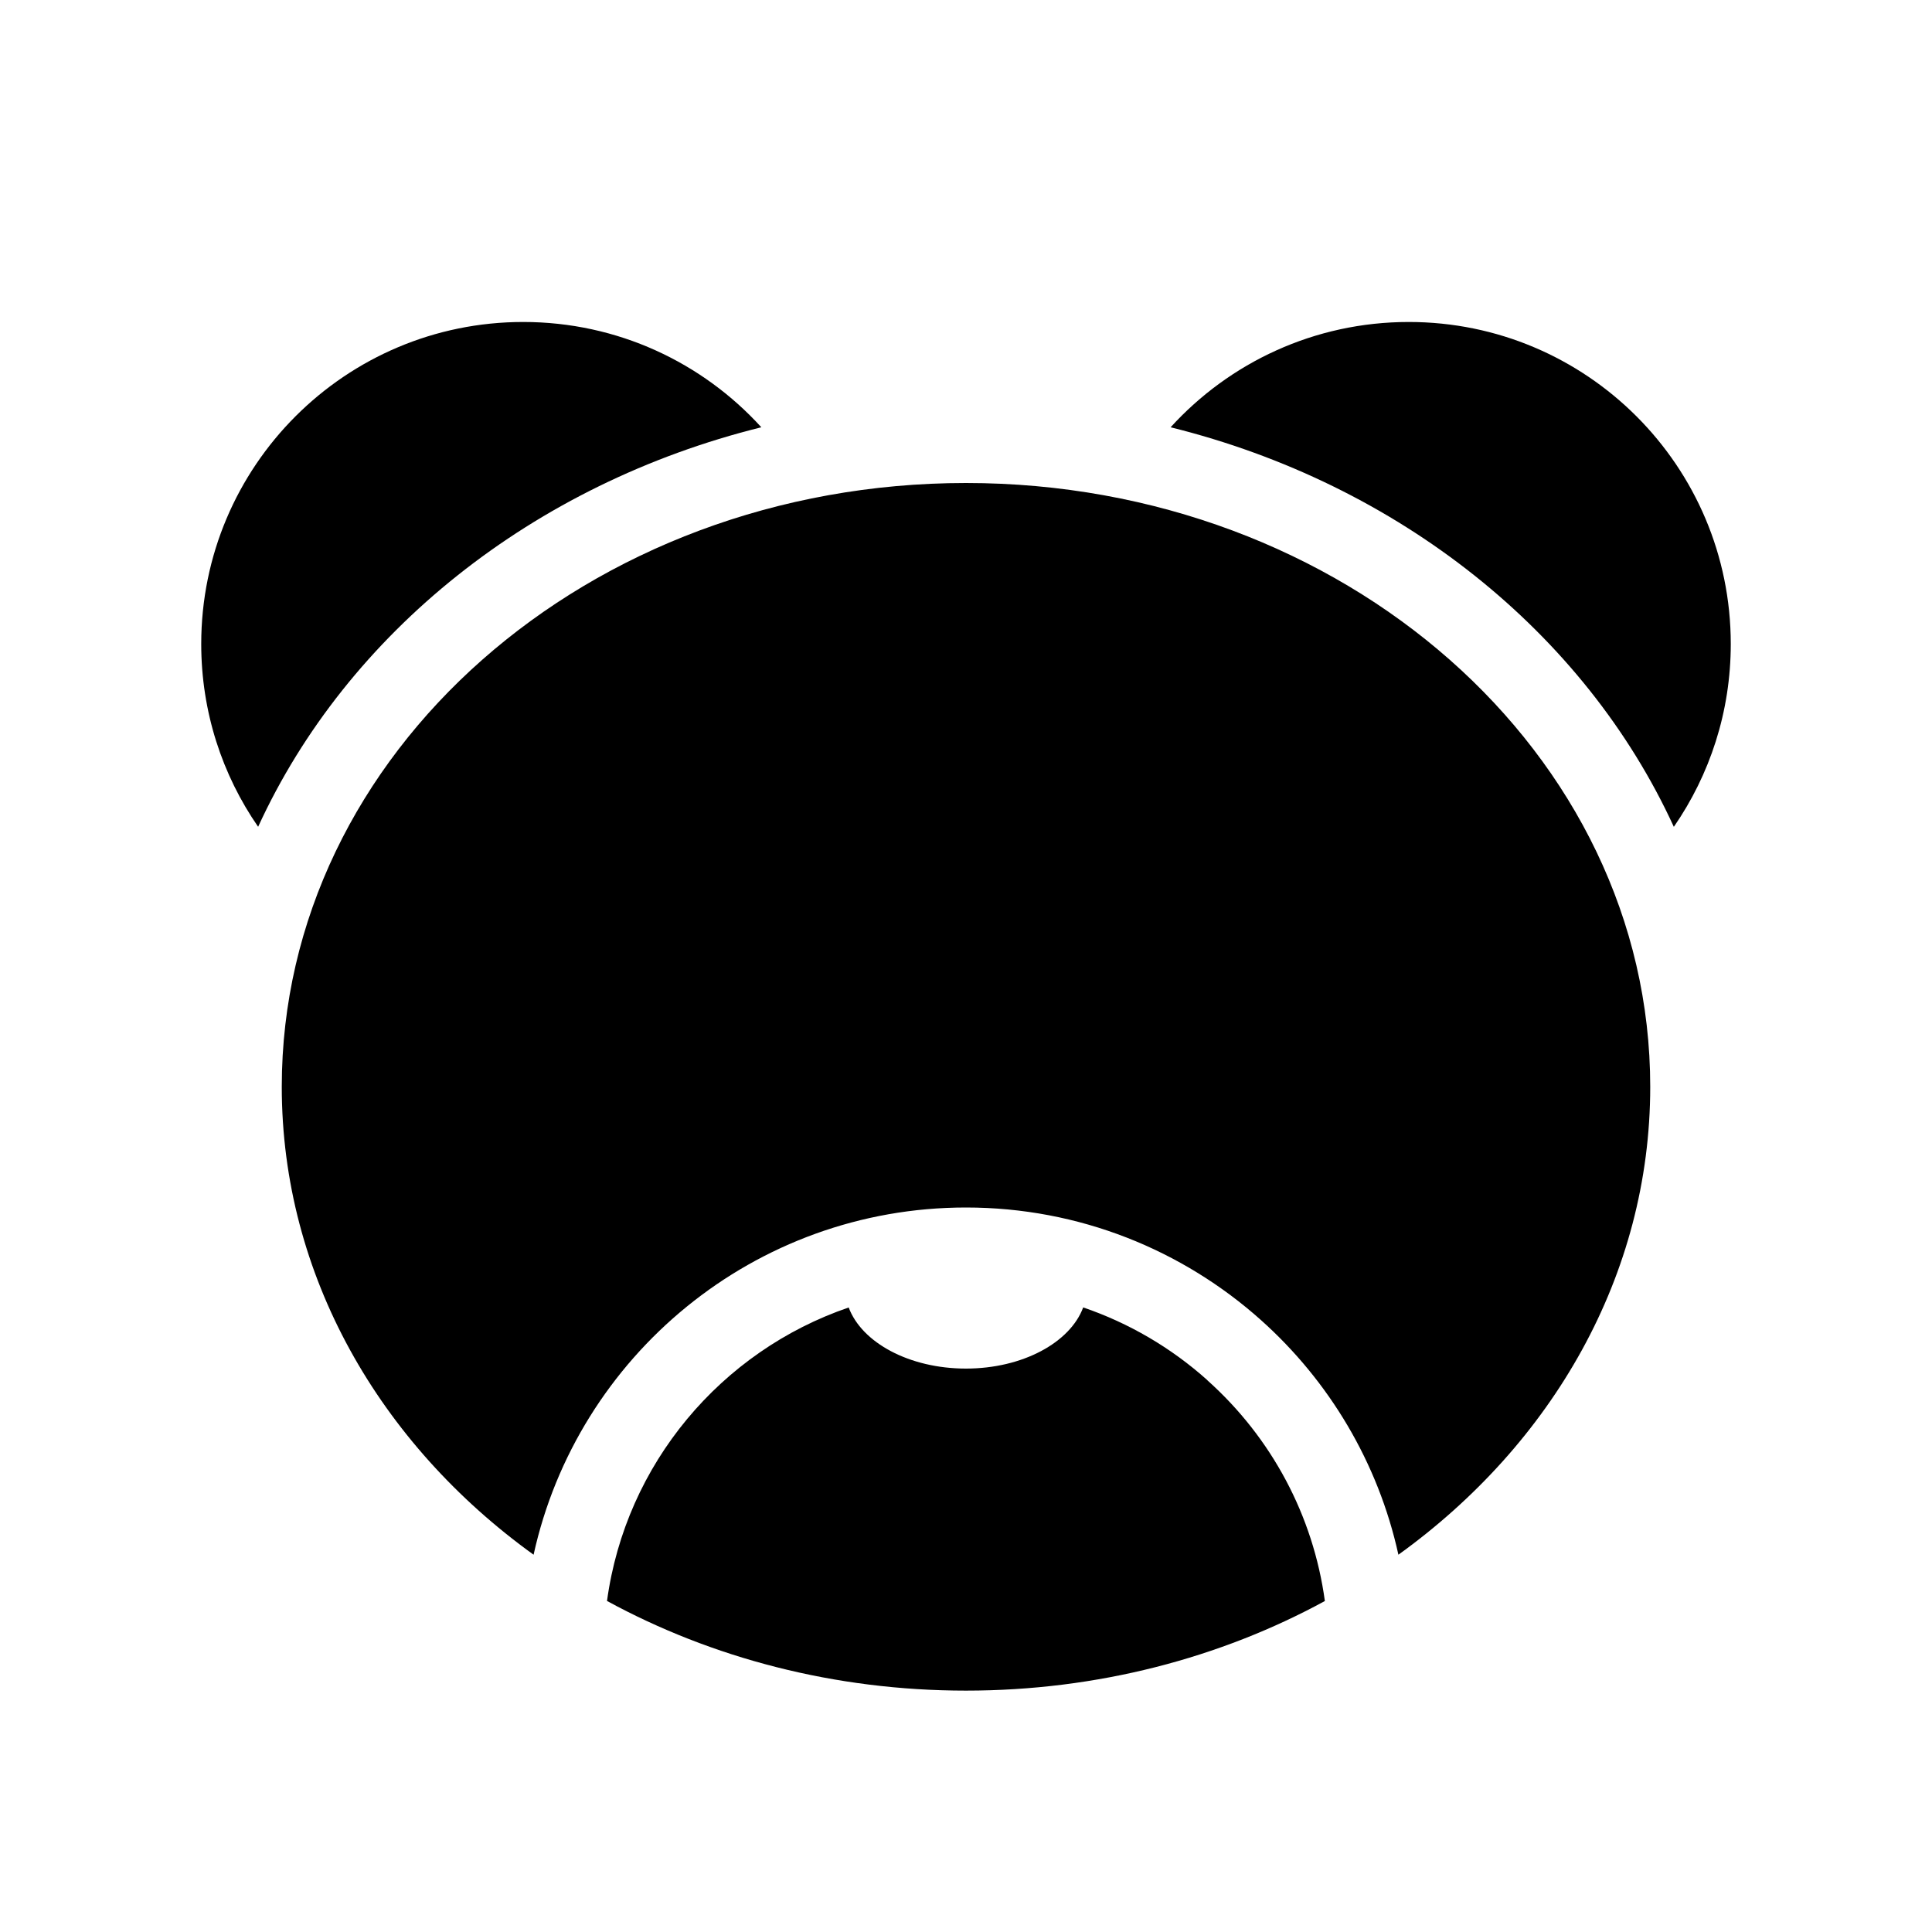 <!-- Generated by IcoMoon.io -->
<svg version="1.1" xmlns="http://www.w3.org/2000/svg" width="32" height="32" viewBox="0 0 32 32">
<title>teddy-filled</title>
<path d="M4.276 13.695c-0.595-0.86-0.943-1.904-0.943-3.029 0-2.946 2.388-5.333 5.333-5.333 1.563 0 2.969 0.672 3.944 1.744-3.778 0.936-6.859 3.399-8.335 6.618zM19.389 7.077c0.975-1.071 2.381-1.744 3.945-1.744 2.945 0 5.333 2.388 5.333 5.333 0 1.125-0.348 2.168-0.943 3.029-1.476-3.219-4.558-5.682-8.335-6.618zM8.838 25.751c-2.546-1.834-4.171-4.625-4.171-7.751 0-5.523 5.074-10 11.333-10s11.333 4.477 11.333 10c0 3.126-1.625 5.917-4.171 7.751-0.336-1.528-1.149-2.878-2.275-3.885-1.297-1.16-3.010-1.866-4.887-1.866-3.507 0-6.438 2.461-7.162 5.751zM19.998 22.86c-0.602-0.539-1.301-0.947-2.057-1.205-0.215 0.581-1.003 1.013-1.942 1.013s-1.726-0.431-1.942-1.012c-2.112 0.722-3.694 2.589-4.003 4.861 1.728 0.941 3.765 1.485 5.945 1.485s4.216-0.543 5.945-1.484c-0.193-1.415-0.882-2.704-1.946-3.656z"></path>
</svg>
